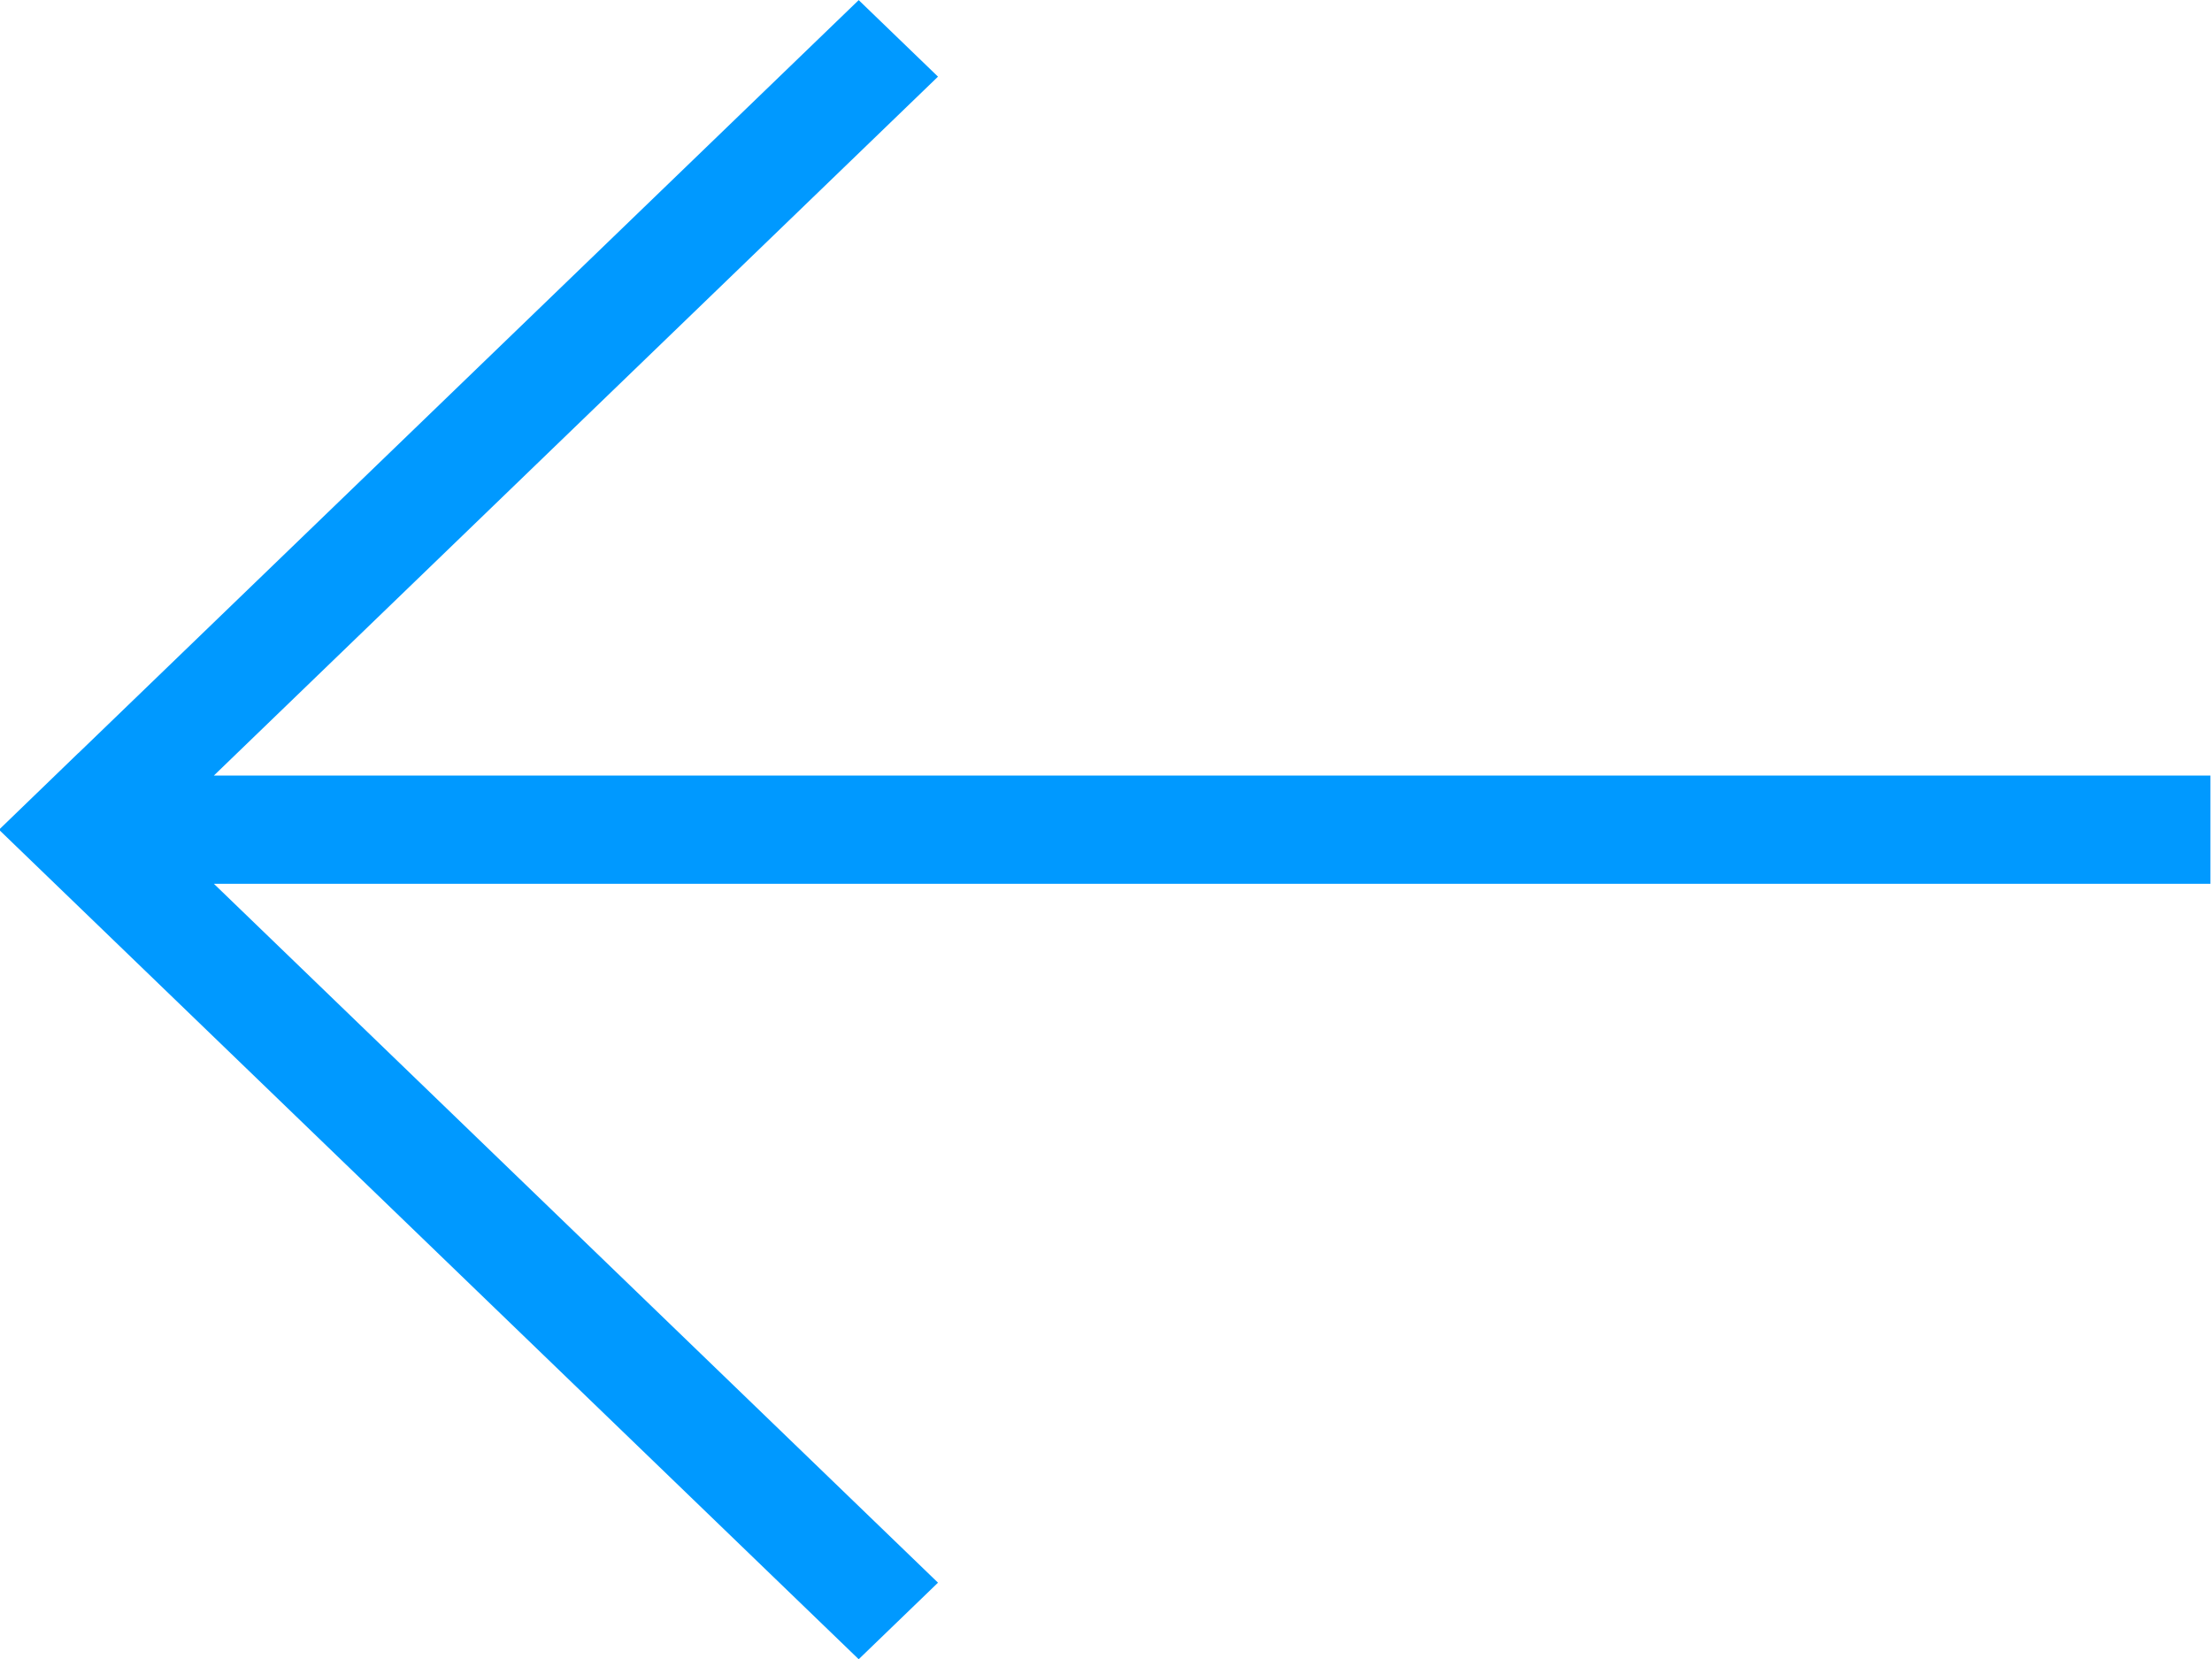 <svg xmlns="http://www.w3.org/2000/svg" width="20" height="15" viewBox="0 0 20 15"><path fill="#09f" d="M19.986 7.012h-18.052l6.547-6.319-.717-.692-7.055 6.808h-.001l-.717.693 7.773 7.5.717-.692-6.547-6.319h18.052z" id="_x2D__x3E__copy_9"/></svg>